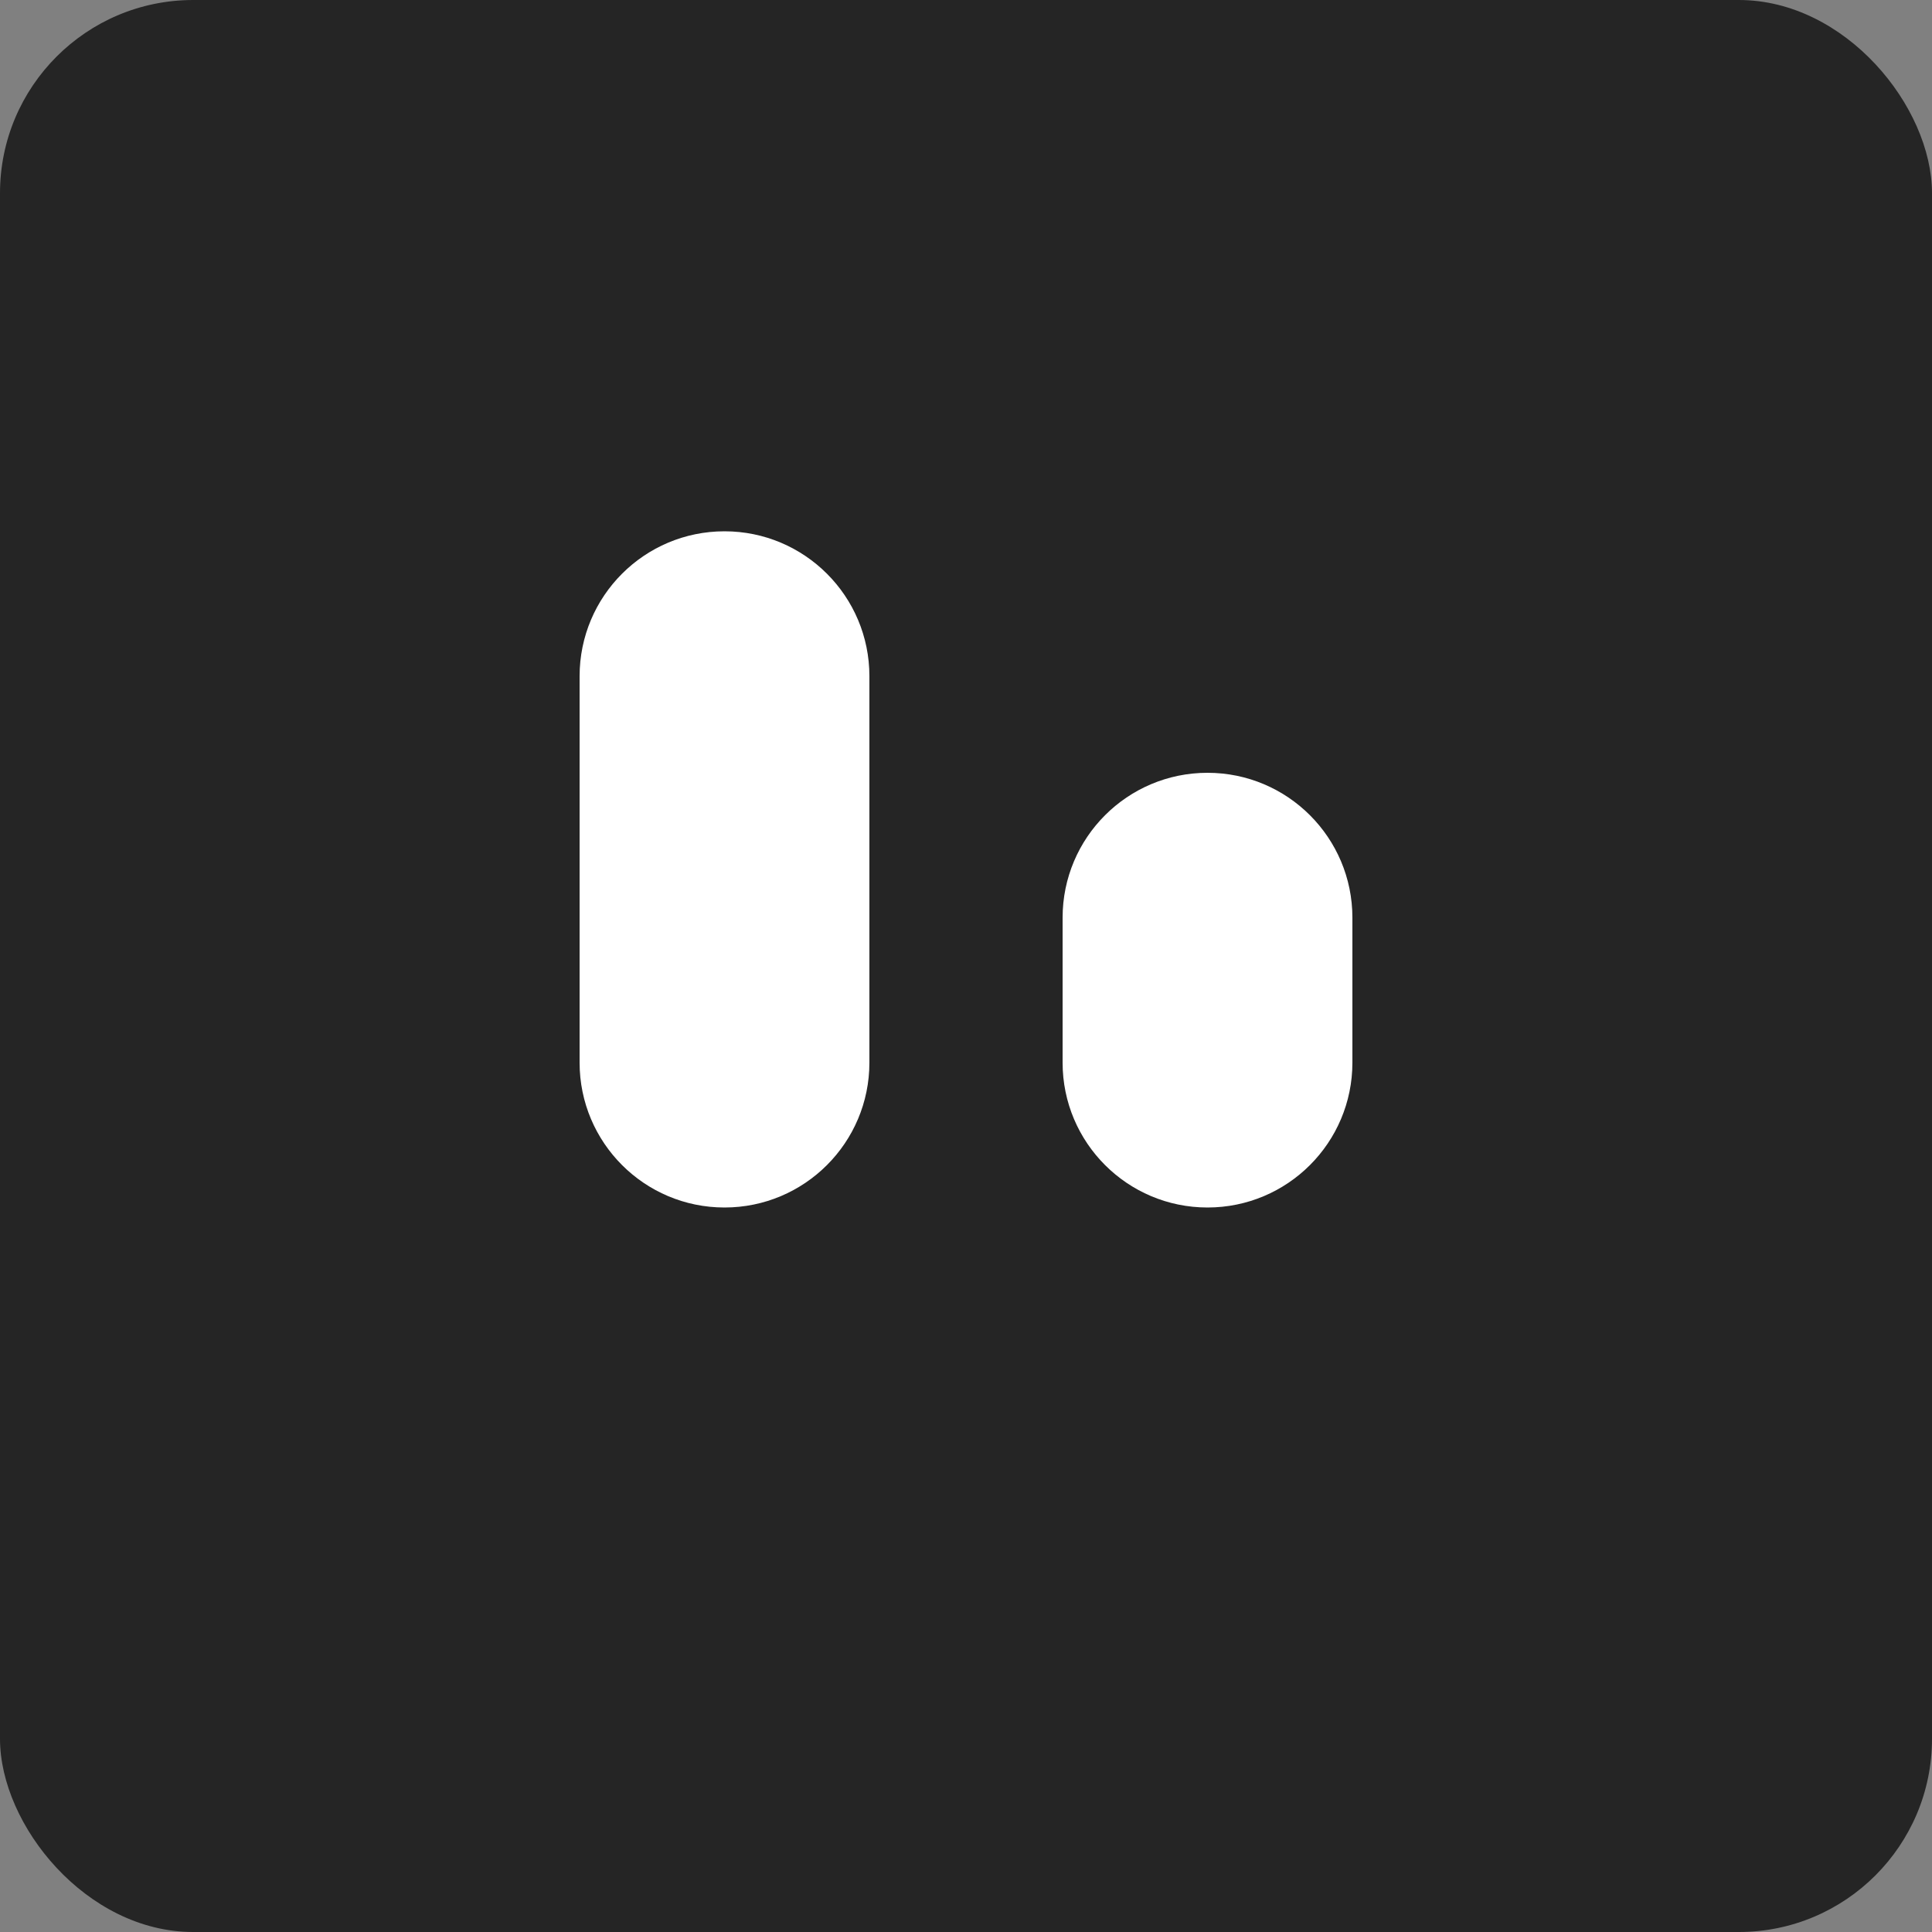 <svg xmlns="http://www.w3.org/2000/svg" width="40" height="40" viewBox="0 0 40 40" fill="none">
  <rect x="0" y="0" width="40" height="40" fill="#808080" stroke="none"/>
  <rect width="40" height="40" rx="4" fill="#252525"/>
  <path d="M12 14c0-1.657 1.343-3 3-3s3 1.343 3 3v8c0 1.657-1.343 3-3 3s-3-1.343-3-3v-8z" fill="white"/>
  <path d="M22 19c0-1.657 1.343-3 3-3s3 1.343 3 3v3c0 1.657-1.343 3-3 3s-3-1.343-3-3v-3z" fill="white"/>
</svg>

